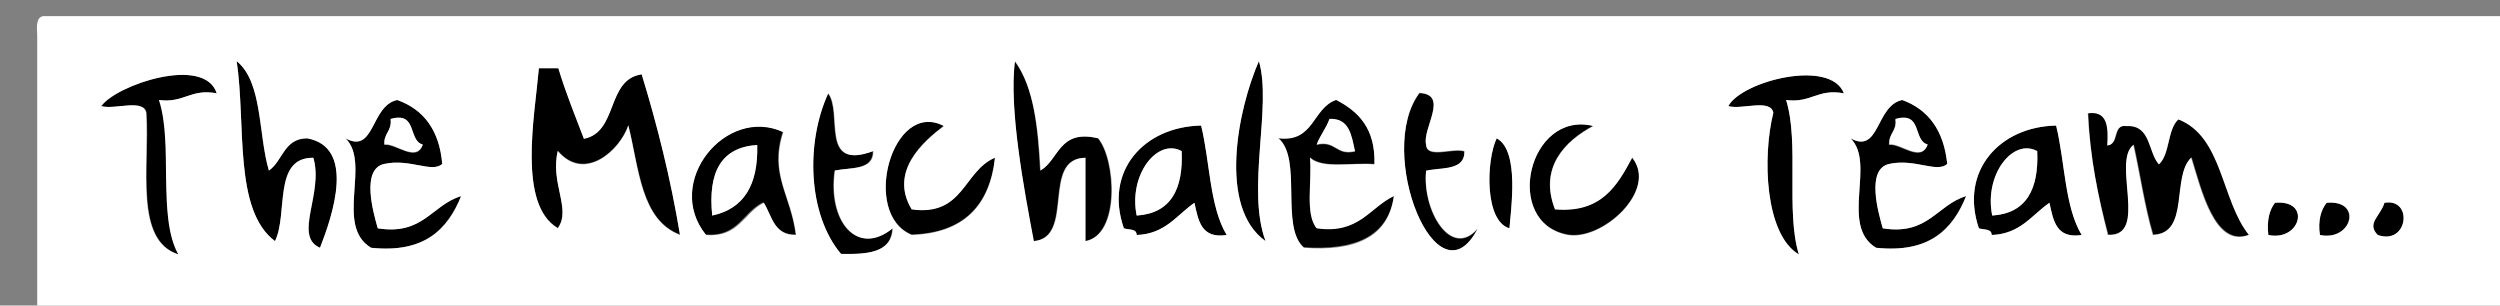 <?xml version="1.0" encoding="utf-8"?>
<!-- Generator: Adobe Illustrator 14.0.0, SVG Export Plug-In . SVG Version: 6.00 Build 43363)  -->
<!DOCTYPE svg PUBLIC "-//W3C//DTD SVG 1.1//EN" "http://www.w3.org/Graphics/SVG/1.1/DTD/svg11.dtd">
<svg version="1.1" id="Layer_1" xmlns="http://www.w3.org/2000/svg" xmlns:xlink="http://www.w3.org/1999/xlink" x="0px" y="0px"
	 width="450px" height="55px" viewBox="0 0 450 55" enable-background="new 0 0 450 55" xml:space="preserve">
<rect x="0" y="0" width="450" height="55" fill="#808080" stroke="none"/>
<g>
	<path fill-rule="evenodd" clip-rule="evenodd" d="M42.6,11c4.7,3.8,3.8,13.1,5.8,19.7c2.5-1.7,2.7-5.8,6.9-5.8
		c8.7,1.6,4.7,13.7,2.3,19.7c-4.8-2.1,0.7-9.8-1.2-16.2c-7.4,0-4.5,10.1-6.9,15C42,37.8,44.3,22.4,42.6,11z"/>
	<path fill-rule="evenodd" clip-rule="evenodd" d="M182.6,11c3.5,4.6,4.2,12,4.6,19.7c3.4-2,3.3-7.5,10.4-5.8
		c3.2,3.8,4,17.4-2.3,18.5c0-5,0-10,0-15c-8,0.1-1.8,14.4-9.3,15C184.3,33.9,181.6,19.6,182.6,11z"/>
	<path fill-rule="evenodd" clip-rule="evenodd" d="M226.6,11c2.4,8.1-2.3,23,1.2,32.4C219.2,37.3,222.8,19.7,226.6,11z"/>
	<path fill-rule="evenodd" clip-rule="evenodd" d="M97,12.2c1.2,0,2.3,0,3.5,0c1.4,4.4,3.1,8.5,4.6,12.7c6.2-1.1,4-10.6,10.4-11.6
		c2.8,9.2,5.2,18.7,6.9,28.9c-7-2.6-7.3-11.9-9.3-19.7c-1.5,4.5-7.9,10.3-12.7,4.6c-1.4,5.8,2.5,10.5,0,13.9
		C93.2,36.8,96.2,21.2,97,12.2z"/>
	<path fill-rule="evenodd" clip-rule="evenodd" d="M39.1,16.8c-4.8-0.9-5.9,1.8-10.4,1.2c2.6,7.8-0.3,21.1,3.5,27.8
		c-8-2.5-5.2-15.6-5.8-25.5c-0.5-2.6-5.7-0.5-8.1-1.2C20.9,15.3,36.8,9.9,39.1,16.8z"/>
	<path fill-rule="evenodd" clip-rule="evenodd" d="M331.9,16.8c-4.8-0.9-5.9,1.8-10.4,1.2c2.4,7.7-0.1,20.1,2.3,27.8
		c-6.1-3.6-6.6-17.5-4.6-25.5c-0.5-2.6-5.7-0.5-8.1-1.2C313.5,14.6,329.5,10.5,331.9,16.8z"/>
	<path fill-rule="evenodd" clip-rule="evenodd" d="M149,16.8c2.7,3.5-1.6,14,8.1,10.4c0,3.5-4.1,2.9-6.9,3.5
		c-1.3,9.1,4,15.6,10.4,10.4c-0.2,4.5-4.5,4.7-9.3,4.6C145.4,38.6,145,25.7,149,16.8z"/>
	<path fill-rule="evenodd" clip-rule="evenodd" d="M255.5,16.8c5.4,0.2,0.4,6.4,1.2,9.3c0.1,2.6,4.9,0.5,6.9,1.2
		c0,3.5-4.1,2.9-6.9,3.5c-0.8,7.1,4.5,16,9.3,10.4C258.7,55.3,247.5,27.4,255.5,16.8z"/>
	<path fill-rule="evenodd" clip-rule="evenodd" d="M79.6,29.5c-1.9,1.7-5.8-1-10.4,0c-4.2,0.8-2,8.8-1.2,11.6
		c8.2,1.3,9.7-4.2,15-5.8c-2.5,6-6.7,10.3-16.2,9.3c-6.6-3.9,0-15.2-4.6-19.7c5.3,2.9,4.5-5.9,9.3-6.9
		C76.3,19.7,79.1,23.5,79.6,29.5z M69.2,26.1c2-0.3,5.8,3.3,6.9,0c-2.7-0.8-0.9-6.1-5.8-4.6C70.6,23.6,69,24,69.2,26.1z"/>
	<path fill-rule="evenodd" clip-rule="evenodd" d="M247.4,29.5c-3.9-0.3-9.4,0.9-11.6-1.2c0.4,4.3-1,10.2,1.2,12.7
		c7.6,1.1,9.5-3.6,13.9-5.8c-1,7.4-7.1,9.9-16.2,9.3c-4.4-3.7-0.2-16-4.6-19.7c6.5,0.7,6.1-5.5,10.4-6.9
		C244.6,20.1,247.6,23.2,247.4,29.5z M237,26.1c3.5-0.8,3.4,2,6.9,1.2c-0.7-2.8-1-6-4.6-5.8C238.7,23.1,237.6,24.4,237,26.1z"/>
	<path fill-rule="evenodd" clip-rule="evenodd" d="M350.5,29.5c-1.9,1.7-5.8-1-10.4,0c-4.2,0.8-2,8.8-1.2,11.6
		c8.2,1.3,9.7-4.2,15-5.8c-2.5,6-6.7,10.3-16.2,9.3c-6.6-3.9,0-15.2-4.6-19.7c5.3,2.9,4.5-5.9,9.3-6.9
		C347.1,19.7,349.9,23.5,350.5,29.5z M340,26.1c2-0.3,5.8,3.3,6.9,0c-2.7-0.8-0.9-6.1-5.8-4.6C341.5,23.6,339.9,24,340,26.1z"/>
	<path fill-rule="evenodd" clip-rule="evenodd" d="M375.9,20.3c3.6-0.5,3.7,2.5,3.5,5.8c2.2-0.1,0.8-3.8,3.5-3.5
		c4.4-0.2,3.8,4.7,5.8,6.9c2-1.9,1.4-6.3,3.5-8.1c8,3.1,7.8,14.6,12.7,20.8c-6.2,2.4-8.6-8.1-10.4-13.9c-3.6,3.3-0.2,13.7-6.9,13.9
		c-1.5-5.1-2.3-10.8-3.5-16.2c-4,3,2.8,16.6-4.6,16.2C377.7,35.5,376.2,28.5,375.9,20.3z"/>
	<path fill-rule="evenodd" clip-rule="evenodd" fill="#FFFFFF" d="M70.3,21.4c4.9-1.4,3.1,3.9,5.8,4.6c-1.2,3.3-4.9-0.3-6.9,0
		C69,24,70.6,23.6,70.3,21.4z"/>
	<path fill-rule="evenodd" clip-rule="evenodd" d="M169.9,22.6c-3.7,2.8-9.9,8.2-5.8,15c9.4,1.3,9.3-6.9,15-9.3
		c-1,8.7-5.7,13.6-15,13.9C154.9,38.5,160.6,17.8,169.9,22.6z"/>
	<path fill-rule="evenodd" clip-rule="evenodd" fill="#FFFFFF" d="M239.3,21.4c3.6-0.2,4,3,4.6,5.8c-3.5,0.8-3.4-2-6.9-1.2
		C237.6,24.4,238.7,23.1,239.3,21.4z"/>
	<path fill-rule="evenodd" clip-rule="evenodd" d="M286.8,22.6c-5.1,2.7-9.9,7.6-6.9,15c8.4,0.7,11.2-4.2,13.9-9.3
		c4.7,5.9-5.4,15-11.6,13.9C270.4,40.1,275.1,19.8,286.8,22.6z"/>
	<path fill-rule="evenodd" clip-rule="evenodd" fill="#FFFFFF" d="M341.2,21.4c4.9-1.4,3.1,3.9,5.8,4.6c-1.2,3.3-4.9-0.3-6.9,0
		C339.9,24,341.5,23.6,341.2,21.4z"/>
	<path fill-rule="evenodd" clip-rule="evenodd" d="M140.9,23.7c-2.5,7.7,1.4,11.3,2.3,18.5c-3.9,0.1-4.3-3.4-5.8-5.8
		c-3.7,1.7-4.5,6.3-10.4,5.8C119.4,32.8,130.7,19,140.9,23.7z M128.2,38.8c5.7-1.3,8.3-5.6,8.1-12.7C129.8,26.5,127.4,31,128.2,38.8
		z"/>
	<path fill-rule="evenodd" clip-rule="evenodd" d="M216.2,22.6c1.6,6.5,1.6,14.6,4.6,19.7c-4.6,0.7-5.1-2.6-5.8-5.8
		c-3.2,2.2-5.2,5.6-10.4,5.8c0-1.1-1.4-0.9-2.3-1.2C198.7,30.8,205.9,22.8,216.2,22.6z M204.6,38.8c6.2-0.4,8.4-4.8,8.1-11.6
		C208.3,24.8,203.1,31.5,204.6,38.8z"/>
	<path fill-rule="evenodd" clip-rule="evenodd" d="M370.1,22.6c1.6,6.5,1.6,14.6,4.6,19.7c-4.6,0.7-5.1-2.6-5.8-5.8
		c-3.2,2.2-5.2,5.6-10.4,5.8c0-1.1-1.4-0.9-2.3-1.2C352.7,30.8,359.9,22.8,370.1,22.6z M358.6,38.8c6.2-0.4,8.4-4.8,8.1-11.6
		C362.3,24.8,357.1,31.5,358.6,38.8z"/>
	<path fill-rule="evenodd" clip-rule="evenodd" d="M269.4,24.9c4.2,2.2,2.6,13.1,2.3,16.2C267.2,39.8,267.5,28.9,269.4,24.9z"/>
	<path fill-rule="evenodd" clip-rule="evenodd" fill="#FFFFFF" d="M136.3,26.1c0.2,7.2-2.4,11.5-8.1,12.7
		C127.4,31,129.8,26.5,136.3,26.1z"/>
	<path fill-rule="evenodd" clip-rule="evenodd" fill="#FFFFFF" d="M212.7,27.2c0.3,6.8-1.9,11.2-8.1,11.6
		C203.1,31.5,208.3,24.8,212.7,27.2z"/>
	<path fill-rule="evenodd" clip-rule="evenodd" fill="#FFFFFF" d="M366.7,27.2c0.3,6.8-1.9,11.2-8.1,11.6
		C357.1,31.5,362.3,24.8,366.7,27.2z"/>
	<path fill-rule="evenodd" clip-rule="evenodd" d="M409.5,36.5c6.6-0.6,4.7,7-1.2,5.8C408,39.6,408.5,37.8,409.5,36.5z"/>
	<path fill-rule="evenodd" clip-rule="evenodd" d="M418.7,36.5c6.6-0.6,4.7,7-1.2,5.8C417.2,39.6,417.8,37.8,418.7,36.5z"/>
	<path fill-rule="evenodd" clip-rule="evenodd" d="M429.2,36.5c5.2-0.9,4.3,7.7-1.2,5.8C425.9,40.2,428.5,38.9,429.2,36.5z"/>
	<path fill-rule="evenodd" clip-rule="evenodd" fill="#FFFFFF" d="M7.8,2.9c147.4,0,294.8,0,442.2,0c0,17.4,0,34.7,0,52.1
		c-147.8,0-295.6,0-443.3,0c0-16.2,0-32.4,0-48.6C6.6,4.7,6.5,3.1,7.8,2.9z M49.5,43.4c2.4-4.9-0.4-15.1,6.9-15
		c1.9,6.4-3.7,14.1,1.2,16.2c2.3-5.9,6.4-18.1-2.3-19.7c-4.2,0-4.4,4.1-6.9,5.8c-1.9-6.5-1.1-15.9-5.8-19.7
		C44.3,22.4,42,37.8,49.5,43.4z M186.1,43.4c7.5-0.6,1.3-14.9,9.3-15c0,5,0,10,0,15c6.3-1.1,5.5-14.7,2.3-18.5
		c-7.1-1.7-7,3.8-10.4,5.8c-0.4-7.7-1.2-15-4.6-19.7C181.6,19.6,184.3,33.9,186.1,43.4z M227.8,43.4c-3.5-9.4,1.2-24.3-1.2-32.4
		C222.8,19.7,219.2,37.3,227.8,43.4z M100.4,41.1c2.5-3.4-1.4-8.1,0-13.9c4.8,5.7,11.2-0.1,12.7-4.6c1.9,7.7,2.2,17,9.3,19.7
		c-1.7-10.2-4.1-19.8-6.9-28.9c-6.4,0.9-4.2,10.4-10.4,11.6c-1.6-4.2-3.3-8.3-4.6-12.7c-1.2,0-2.3,0-3.5,0
		C96.2,21.2,93.2,36.8,100.4,41.1z M18.2,19.1c2.4,0.7,7.6-1.4,8.1,1.2c0.6,9.8-2.2,23,5.8,25.5c-3.8-6.7-0.9-20-3.5-27.8
		c4.5,0.6,5.7-2.1,10.4-1.2C36.8,9.9,20.9,15.3,18.2,19.1z M311.1,19.1c2.4,0.7,7.6-1.4,8.1,1.2c-2,8-1.5,21.9,4.6,25.5
		c-2.4-7.7,0.1-20.1-2.3-27.8c4.5,0.6,5.7-2.1,10.4-1.2C329.5,10.5,313.5,14.6,311.1,19.1z M151.4,45.7c4.7,0.1,9.1-0.2,9.3-4.6
		c-6.4,5.2-11.7-1.3-10.4-10.4c2.9-0.6,7,0,6.9-3.5c-9.7,3.6-5.4-6.9-8.1-10.4C145,25.7,145.4,38.6,151.4,45.7z M266,41.1
		c-4.8,5.6-10-3.3-9.3-10.4c2.9-0.6,7,0,6.9-3.5c-2-0.7-6.8,1.4-6.9-1.2c-0.7-2.9,4.2-9-1.2-9.3C247.5,27.4,258.7,55.3,266,41.1z
		 M71.5,18c-4.8,1-4,9.8-9.3,6.9c4.6,4.5-2,15.7,4.6,19.7c9.5,1,13.8-3.2,16.2-9.3c-5.3,1.6-6.8,7.1-15,5.8
		c-0.8-2.8-3.1-10.7,1.2-11.6c4.6-1,8.6,1.7,10.4,0C79.1,23.5,76.3,19.7,71.5,18z M240.5,18c-4.3,1.5-3.9,7.7-10.4,6.9
		c4.4,3.7,0.3,15.9,4.6,19.7c9.1,0.7,15.2-1.8,16.2-9.3c-4.4,2.1-6.3,6.9-13.9,5.8c-2.1-2.5-0.8-8.5-1.2-12.7
		c2.2,2.1,7.6,0.8,11.6,1.2C247.6,23.2,244.6,20.1,240.5,18z M342.4,18c-4.8,1-4,9.8-9.3,6.9c4.6,4.5-2,15.7,4.6,19.7
		c9.5,1,13.8-3.2,16.2-9.3c-5.3,1.6-6.8,7.1-15,5.8c-0.8-2.8-3.1-10.7,1.2-11.6c4.6-1,8.6,1.7,10.4,0
		C349.9,23.5,347.1,19.7,342.4,18z M379.4,42.3c7.4,0.4,0.7-13.2,4.6-16.2c1.2,5.4,2,11.1,3.5,16.2c6.7-0.2,3.3-10.5,6.9-13.9
		c1.8,5.8,4.2,16.3,10.4,13.9c-5-6.2-4.7-17.7-12.7-20.8c-2,1.8-1.5,6.2-3.5,8.1c-2-2.2-1.4-7.1-5.8-6.9c-2.7-0.4-1.3,3.3-3.5,3.5
		c0.2-3.3,0.1-6.3-3.5-5.8C376.2,28.5,377.7,35.5,379.4,42.3z M164.1,42.3c9.3-0.3,14.1-5.2,15-13.9c-5.7,2.4-5.6,10.6-15,9.3
		c-4.1-6.8,2.1-12.2,5.8-15C160.6,17.8,154.9,38.5,164.1,42.3z M282.2,42.3c6.2,1.1,16.3-8,11.6-13.9c-2.7,5-5.5,10-13.9,9.3
		c-2.9-7.5,1.8-12.3,6.9-15C275.1,19.8,270.4,40.1,282.2,42.3z M127.1,42.3c5.9,0.5,6.8-4,10.4-5.8c1.5,2.4,1.8,5.9,5.8,5.8
		c-0.9-7.3-4.8-10.8-2.3-18.5C130.7,19,119.4,32.8,127.1,42.3z M202.3,41.1c0.9,0.3,2.3,0,2.3,1.2c5.2-0.2,7.2-3.6,10.4-5.8
		c0.7,3.2,1.2,6.5,5.8,5.8c-3.1-5.1-3-13.2-4.6-19.7C205.9,22.8,198.7,30.8,202.3,41.1z M356.2,41.1c0.9,0.3,2.3,0,2.3,1.2
		c5.2-0.2,7.2-3.6,10.4-5.8c0.7,3.2,1.2,6.5,5.8,5.8c-3.1-5.1-3-13.2-4.6-19.7C359.9,22.8,352.7,30.8,356.2,41.1z M271.7,41.1
		c0.2-3.1,1.9-14-2.3-16.2C267.5,28.9,267.2,39.8,271.7,41.1z M408.3,42.3c5.8,1.2,7.8-6.4,1.2-5.8C408.5,37.8,408,39.6,408.3,42.3z
		 M417.6,42.3c5.8,1.2,7.8-6.4,1.2-5.8C417.8,37.8,417.2,39.6,417.6,42.3z M428,42.3c5.5,1.9,6.4-6.7,1.2-5.8
		C428.5,38.9,425.9,40.2,428,42.3z"/>
</g>
</svg>
